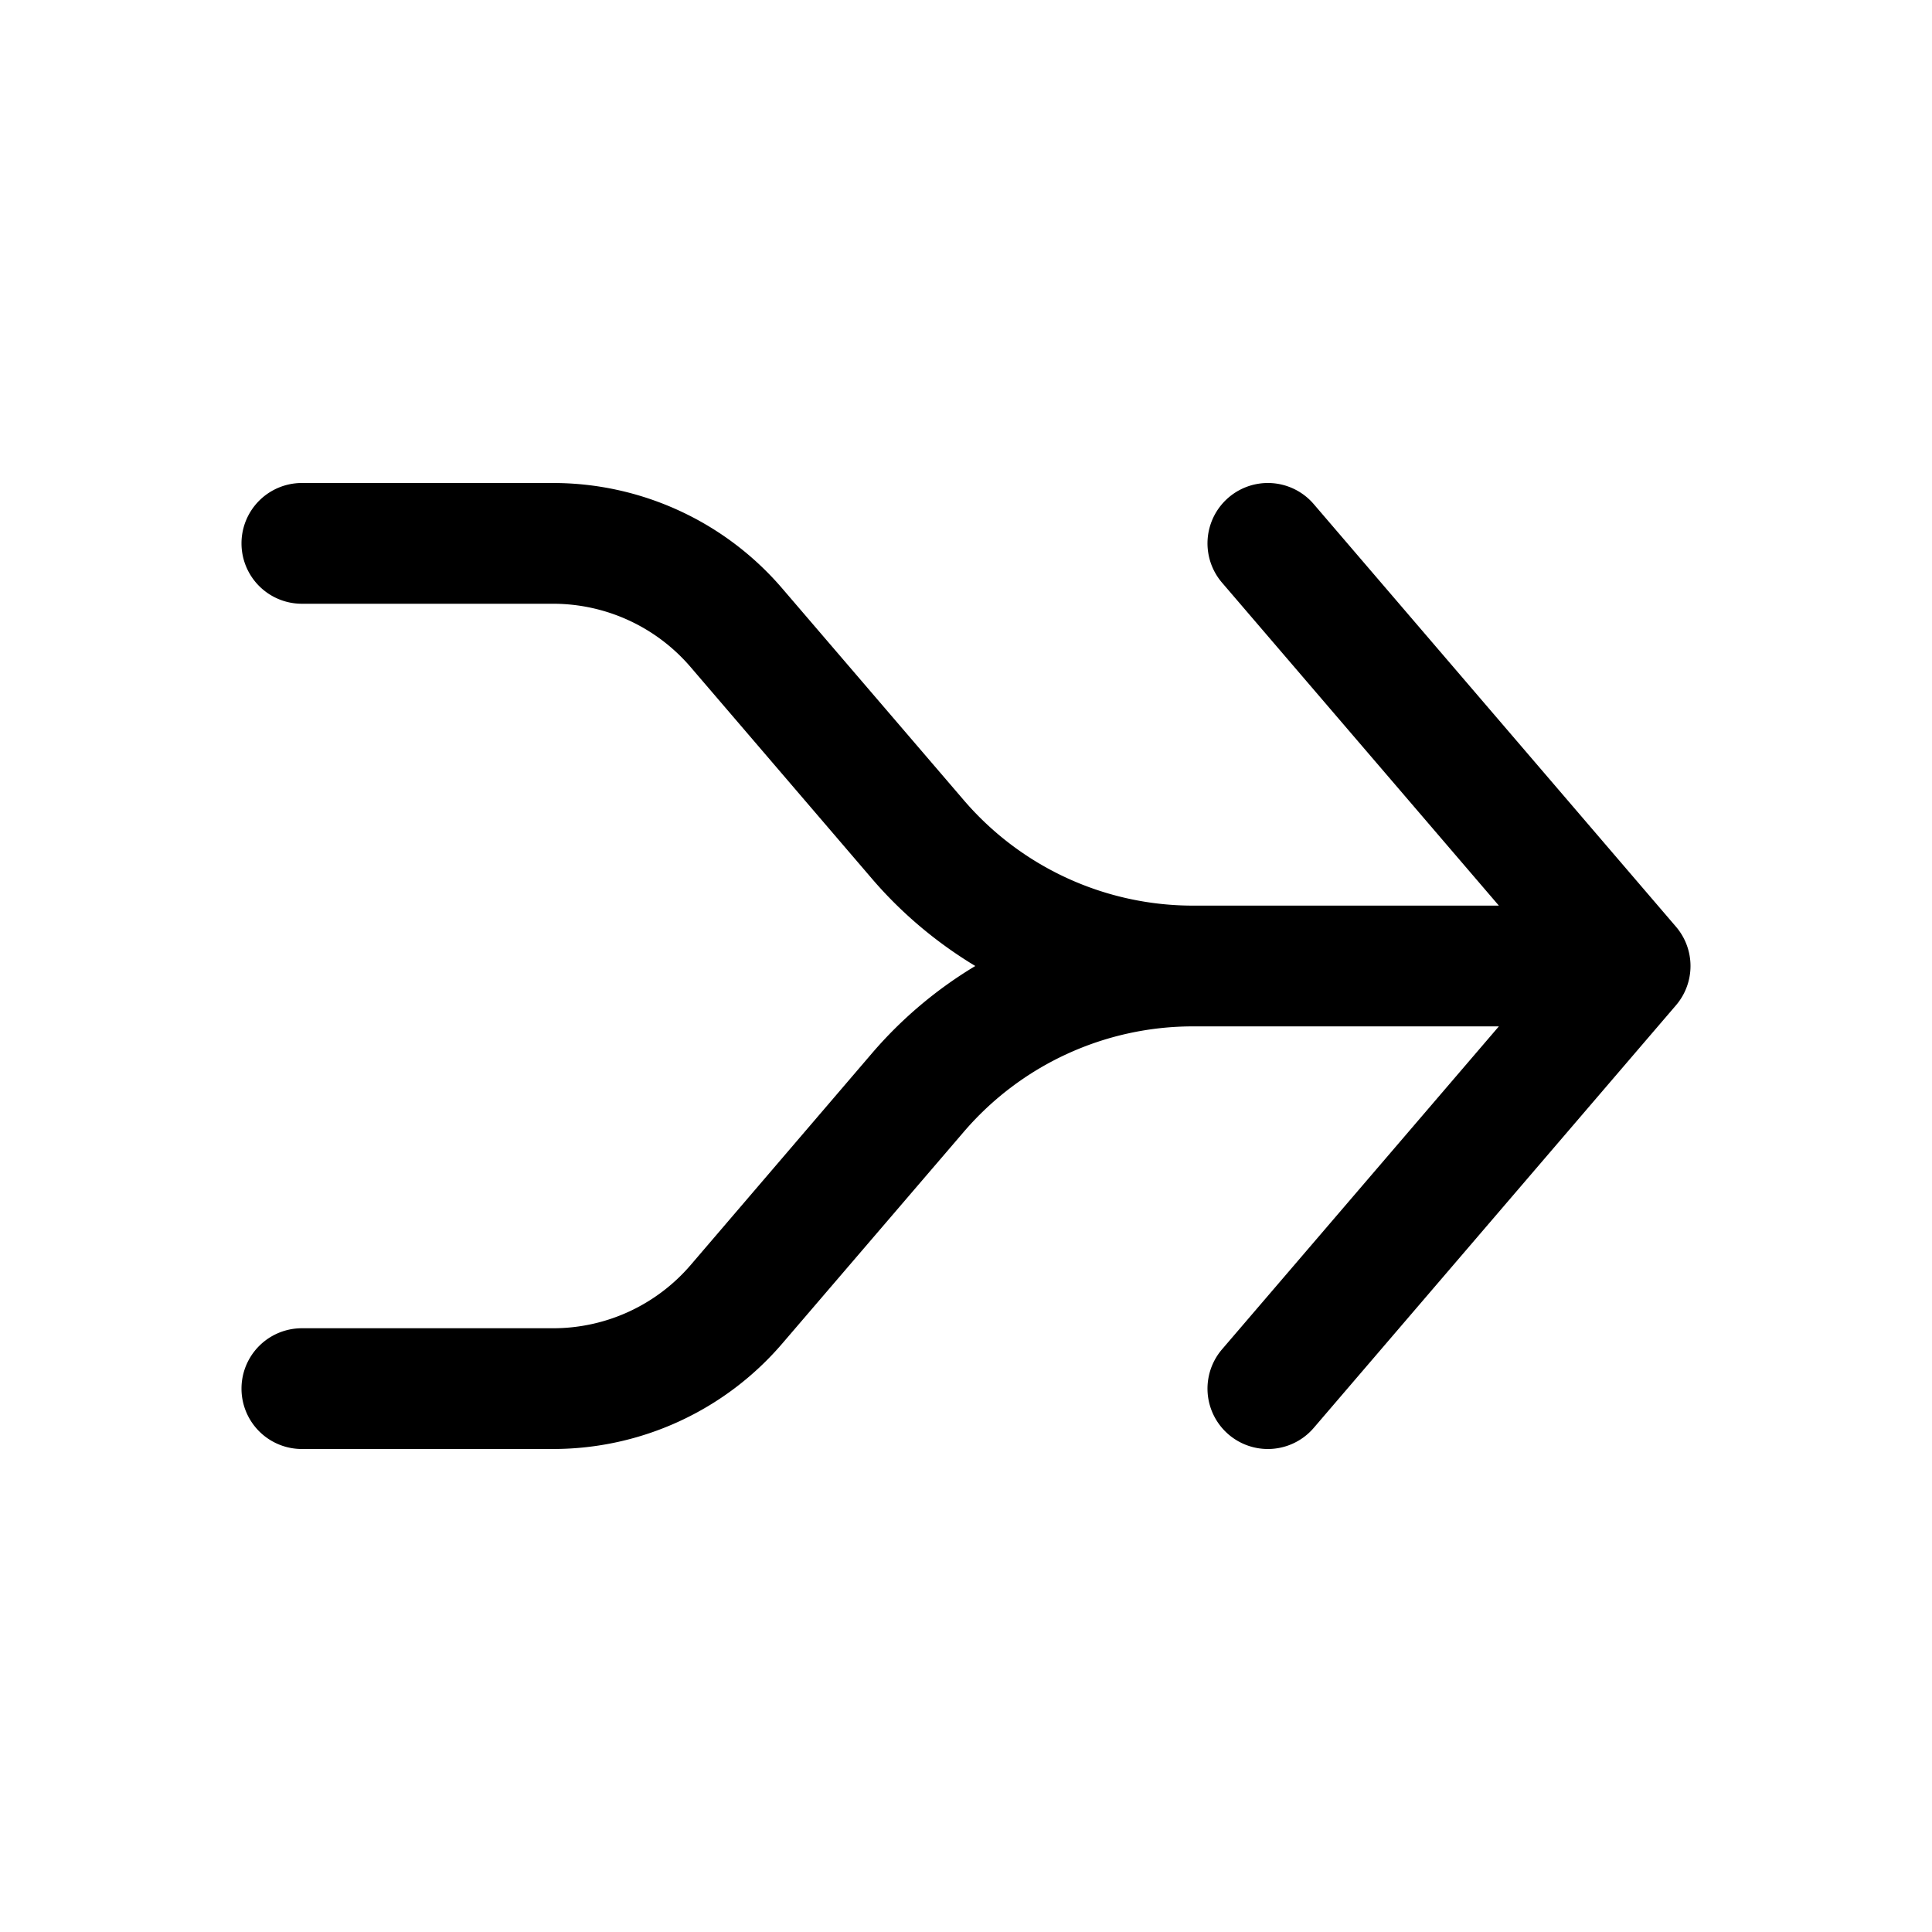 <svg xmlns="http://www.w3.org/2000/svg" width="1em" height="1em" viewBox="0 0 16 16"><path fill="currentColor" d="M11.503 7.5H9.88a2.5 2.5 0 0 1-1.898-.873L6.478 4.873A2.5 2.5 0 0 0 4.58 4H2.5a.5.5 0 0 0 0 1h2.08a1.5 1.5 0 0 1 1.139.524l1.503 1.754c.247.288.537.53.855.722a3.498 3.498 0 0 0-.855.722L5.72 10.476A1.5 1.5 0 0 1 4.58 11H2.5a.5.5 0 0 0 0 1h2.08a2.5 2.5 0 0 0 1.898-.873l1.504-1.754A2.5 2.5 0 0 1 9.88 8.5h2.533l-2.293 2.675a.5.5 0 1 0 .76.65l3-3.5a.5.5 0 0 0 0-.65l-3-3.5a.5.5 0 1 0-.76.65L12.413 7.5z"/></svg>